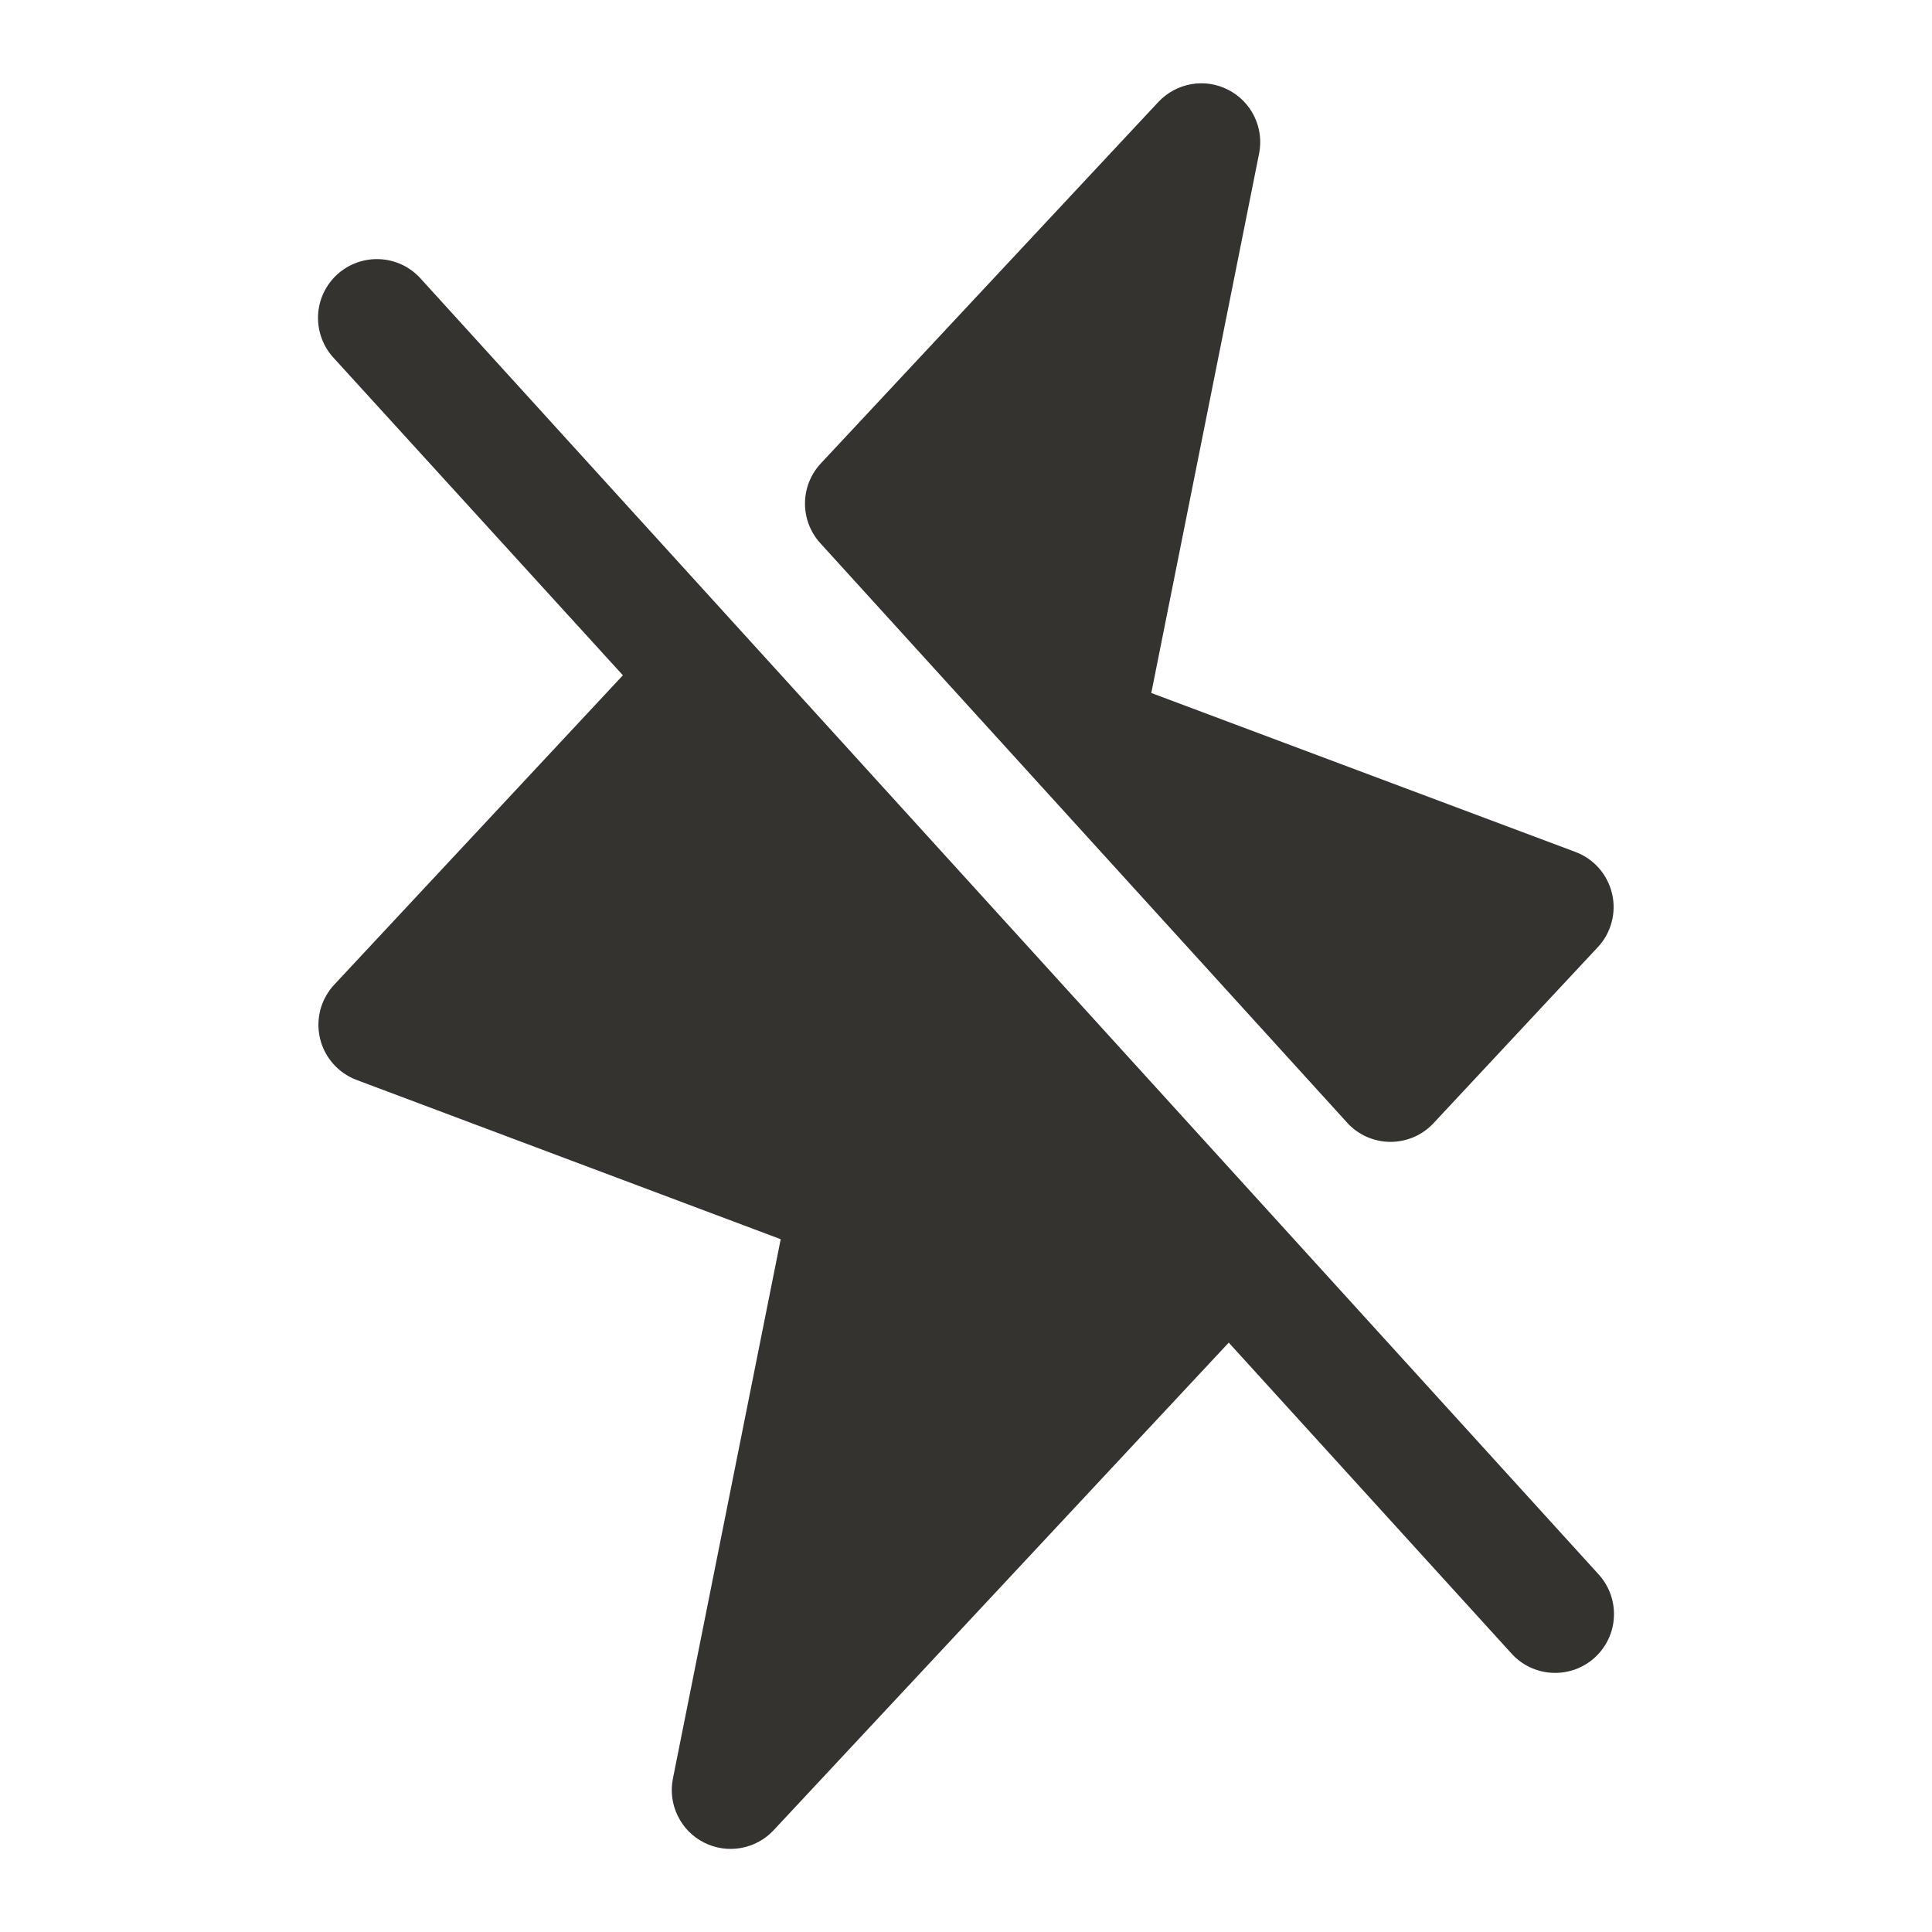 <svg width="32" height="32" viewBox="0 0 32 32" fill="none" xmlns="http://www.w3.org/2000/svg">
<path d="M26.471 26.069C26.559 26.164 26.628 26.275 26.672 26.396C26.717 26.517 26.737 26.645 26.732 26.774C26.727 26.903 26.696 27.03 26.641 27.147C26.586 27.264 26.509 27.368 26.414 27.455C26.318 27.542 26.206 27.609 26.085 27.652C25.963 27.695 25.834 27.714 25.706 27.707C25.577 27.7 25.451 27.668 25.334 27.612C25.218 27.556 25.114 27.477 25.029 27.381L20.352 22.238L12.813 30.315C12.668 30.47 12.477 30.573 12.269 30.609C12.061 30.646 11.846 30.613 11.658 30.517C11.469 30.421 11.317 30.266 11.225 30.075C11.132 29.885 11.104 29.67 11.145 29.462L12.931 20.525L5.908 17.888C5.757 17.831 5.622 17.738 5.516 17.617C5.41 17.496 5.335 17.351 5.299 17.194C5.263 17.037 5.266 16.873 5.308 16.718C5.351 16.563 5.431 16.42 5.542 16.303L10.317 11.185L5.529 5.931C5.441 5.836 5.372 5.725 5.328 5.604C5.283 5.483 5.263 5.355 5.268 5.226C5.273 5.097 5.304 4.97 5.359 4.853C5.414 4.736 5.491 4.632 5.586 4.545C5.682 4.458 5.794 4.391 5.915 4.348C6.037 4.305 6.166 4.286 6.295 4.293C6.423 4.3 6.55 4.332 6.666 4.388C6.782 4.444 6.886 4.523 6.972 4.619L26.471 26.069ZM22.311 18.593C22.401 18.693 22.511 18.773 22.634 18.828C22.757 18.883 22.89 18.912 23.025 18.913H23.032C23.166 18.913 23.298 18.885 23.421 18.832C23.544 18.778 23.654 18.7 23.745 18.602L26.463 15.69C26.573 15.574 26.651 15.432 26.693 15.277C26.735 15.122 26.738 14.96 26.701 14.804C26.665 14.648 26.591 14.503 26.486 14.382C26.381 14.262 26.247 14.169 26.097 14.112L19.069 11.478L20.855 2.541C20.896 2.334 20.868 2.119 20.775 1.928C20.683 1.738 20.531 1.583 20.342 1.487C20.154 1.39 19.939 1.358 19.731 1.394C19.523 1.431 19.332 1.534 19.187 1.688L13.595 7.676C13.428 7.855 13.335 8.09 13.333 8.335C13.332 8.58 13.422 8.816 13.587 8.997L22.311 18.593Z" fill="#343330"/>
</svg>
